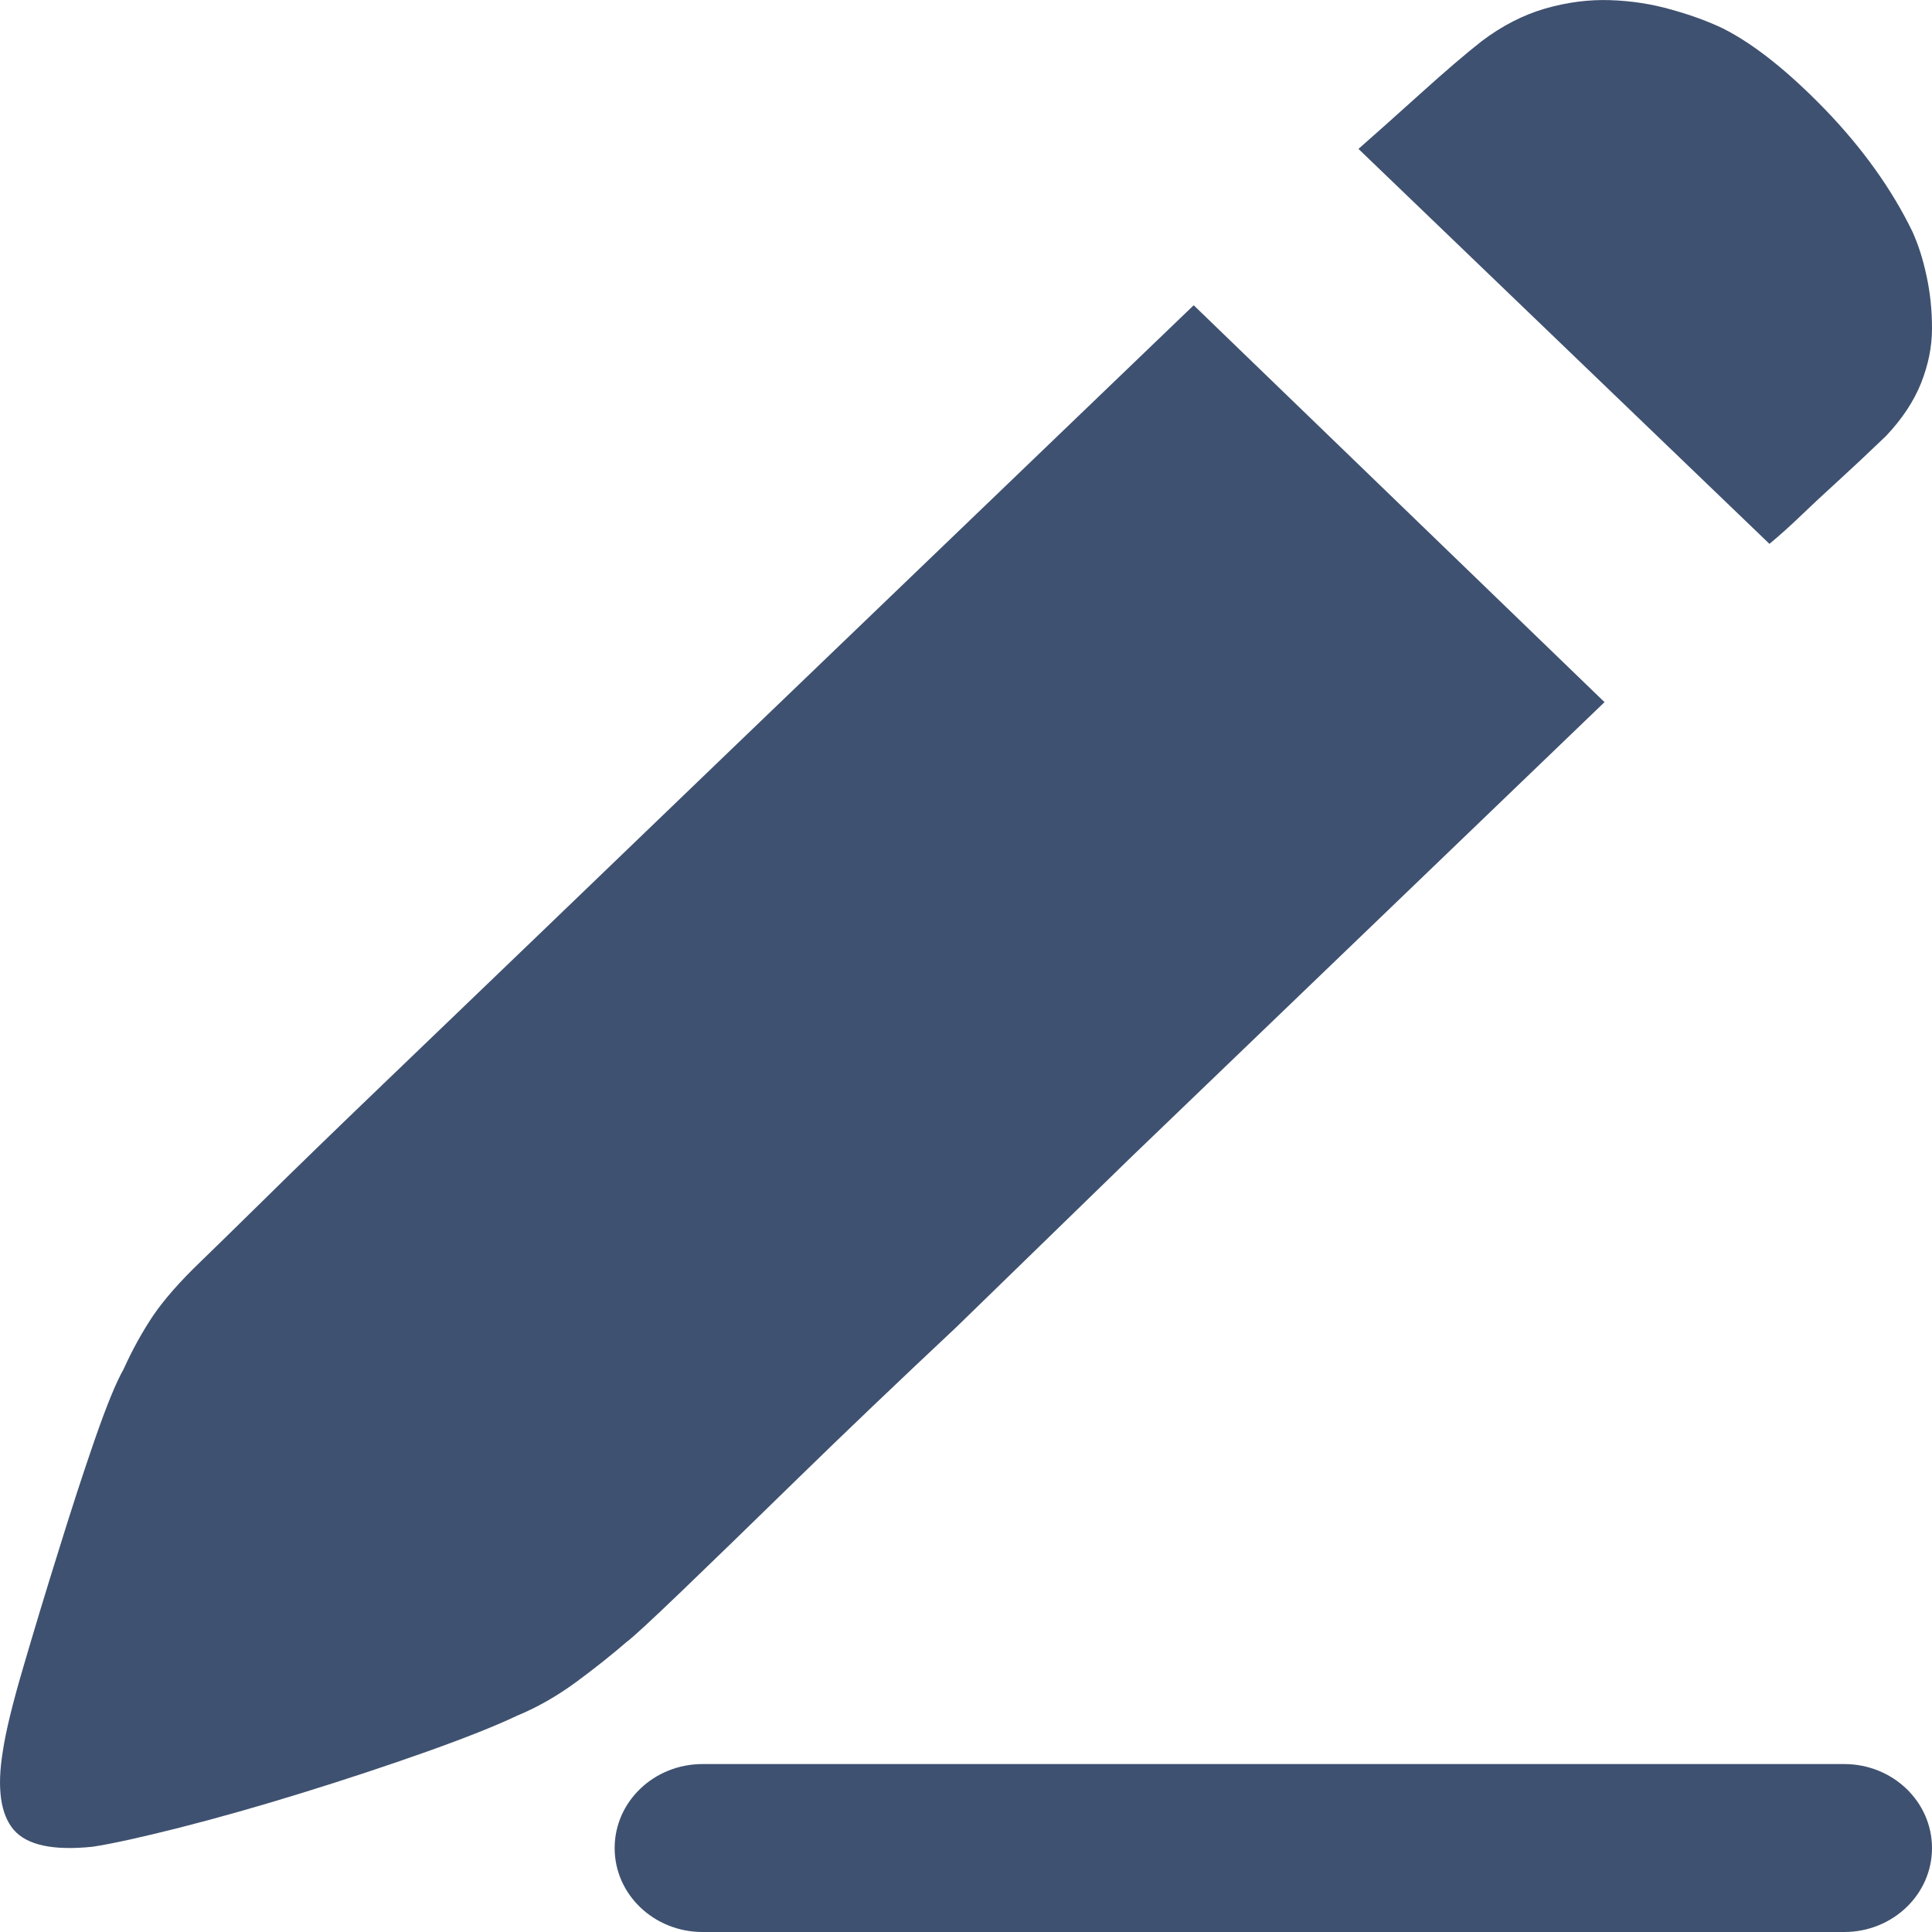 <svg width="14" height="14" viewBox="0 0 14 14" fill="none" xmlns="http://www.w3.org/2000/svg">
<path fill-rule="evenodd" clip-rule="evenodd" d="M13.96 1.998C13.934 1.875 13.899 1.768 13.857 1.676C13.708 1.37 13.498 1.077 13.228 0.796C12.957 0.516 12.71 0.32 12.487 0.207C12.381 0.156 12.256 0.11 12.113 0.07C11.97 0.029 11.821 0.006 11.667 0.001C11.513 -0.004 11.357 0.016 11.197 0.062C11.038 0.108 10.884 0.187 10.736 0.299C10.619 0.391 10.473 0.516 10.298 0.674C10.123 0.832 9.971 0.967 9.844 1.079L12.822 3.941C12.896 3.88 12.976 3.808 13.06 3.727C13.135 3.655 13.222 3.574 13.323 3.482C13.424 3.39 13.538 3.283 13.666 3.16C13.782 3.038 13.867 2.91 13.92 2.778C13.973 2.645 14 2.513 14 2.38C14 2.247 13.987 2.12 13.96 1.998ZM1.899 8.707C1.665 8.937 1.516 9.082 1.453 9.143C1.304 9.286 1.19 9.416 1.11 9.533C1.031 9.651 0.959 9.781 0.895 9.923C0.842 10.015 0.773 10.184 0.688 10.428C0.603 10.673 0.516 10.941 0.426 11.232C0.335 11.522 0.25 11.803 0.171 12.073C0.091 12.344 0.041 12.55 0.02 12.693C-0.023 12.958 0.004 13.147 0.099 13.259C0.195 13.371 0.386 13.412 0.672 13.382C0.81 13.361 1.02 13.315 1.301 13.244C1.583 13.172 1.88 13.088 2.193 12.991C2.506 12.894 2.806 12.795 3.093 12.693C3.379 12.591 3.597 12.504 3.746 12.433C3.894 12.372 4.037 12.29 4.176 12.188C4.314 12.086 4.436 11.989 4.542 11.897C4.584 11.867 4.717 11.744 4.94 11.53C5.163 11.316 5.444 11.043 5.784 10.711C6.123 10.38 6.506 10.015 6.93 9.617L8.204 8.378L11.627 5.088L8.65 2.212L5.226 5.501L3.937 6.741L2.774 7.858C2.424 8.194 2.132 8.477 1.899 8.707ZM5.091 12.783C4.739 12.783 4.454 13.055 4.454 13.392C4.454 13.728 4.739 14 5.091 14L13.364 14C13.715 14 14 13.728 14 13.392C14 13.055 13.715 12.783 13.364 12.783L5.091 12.783Z" fill="#3F5170"/>
</svg>
